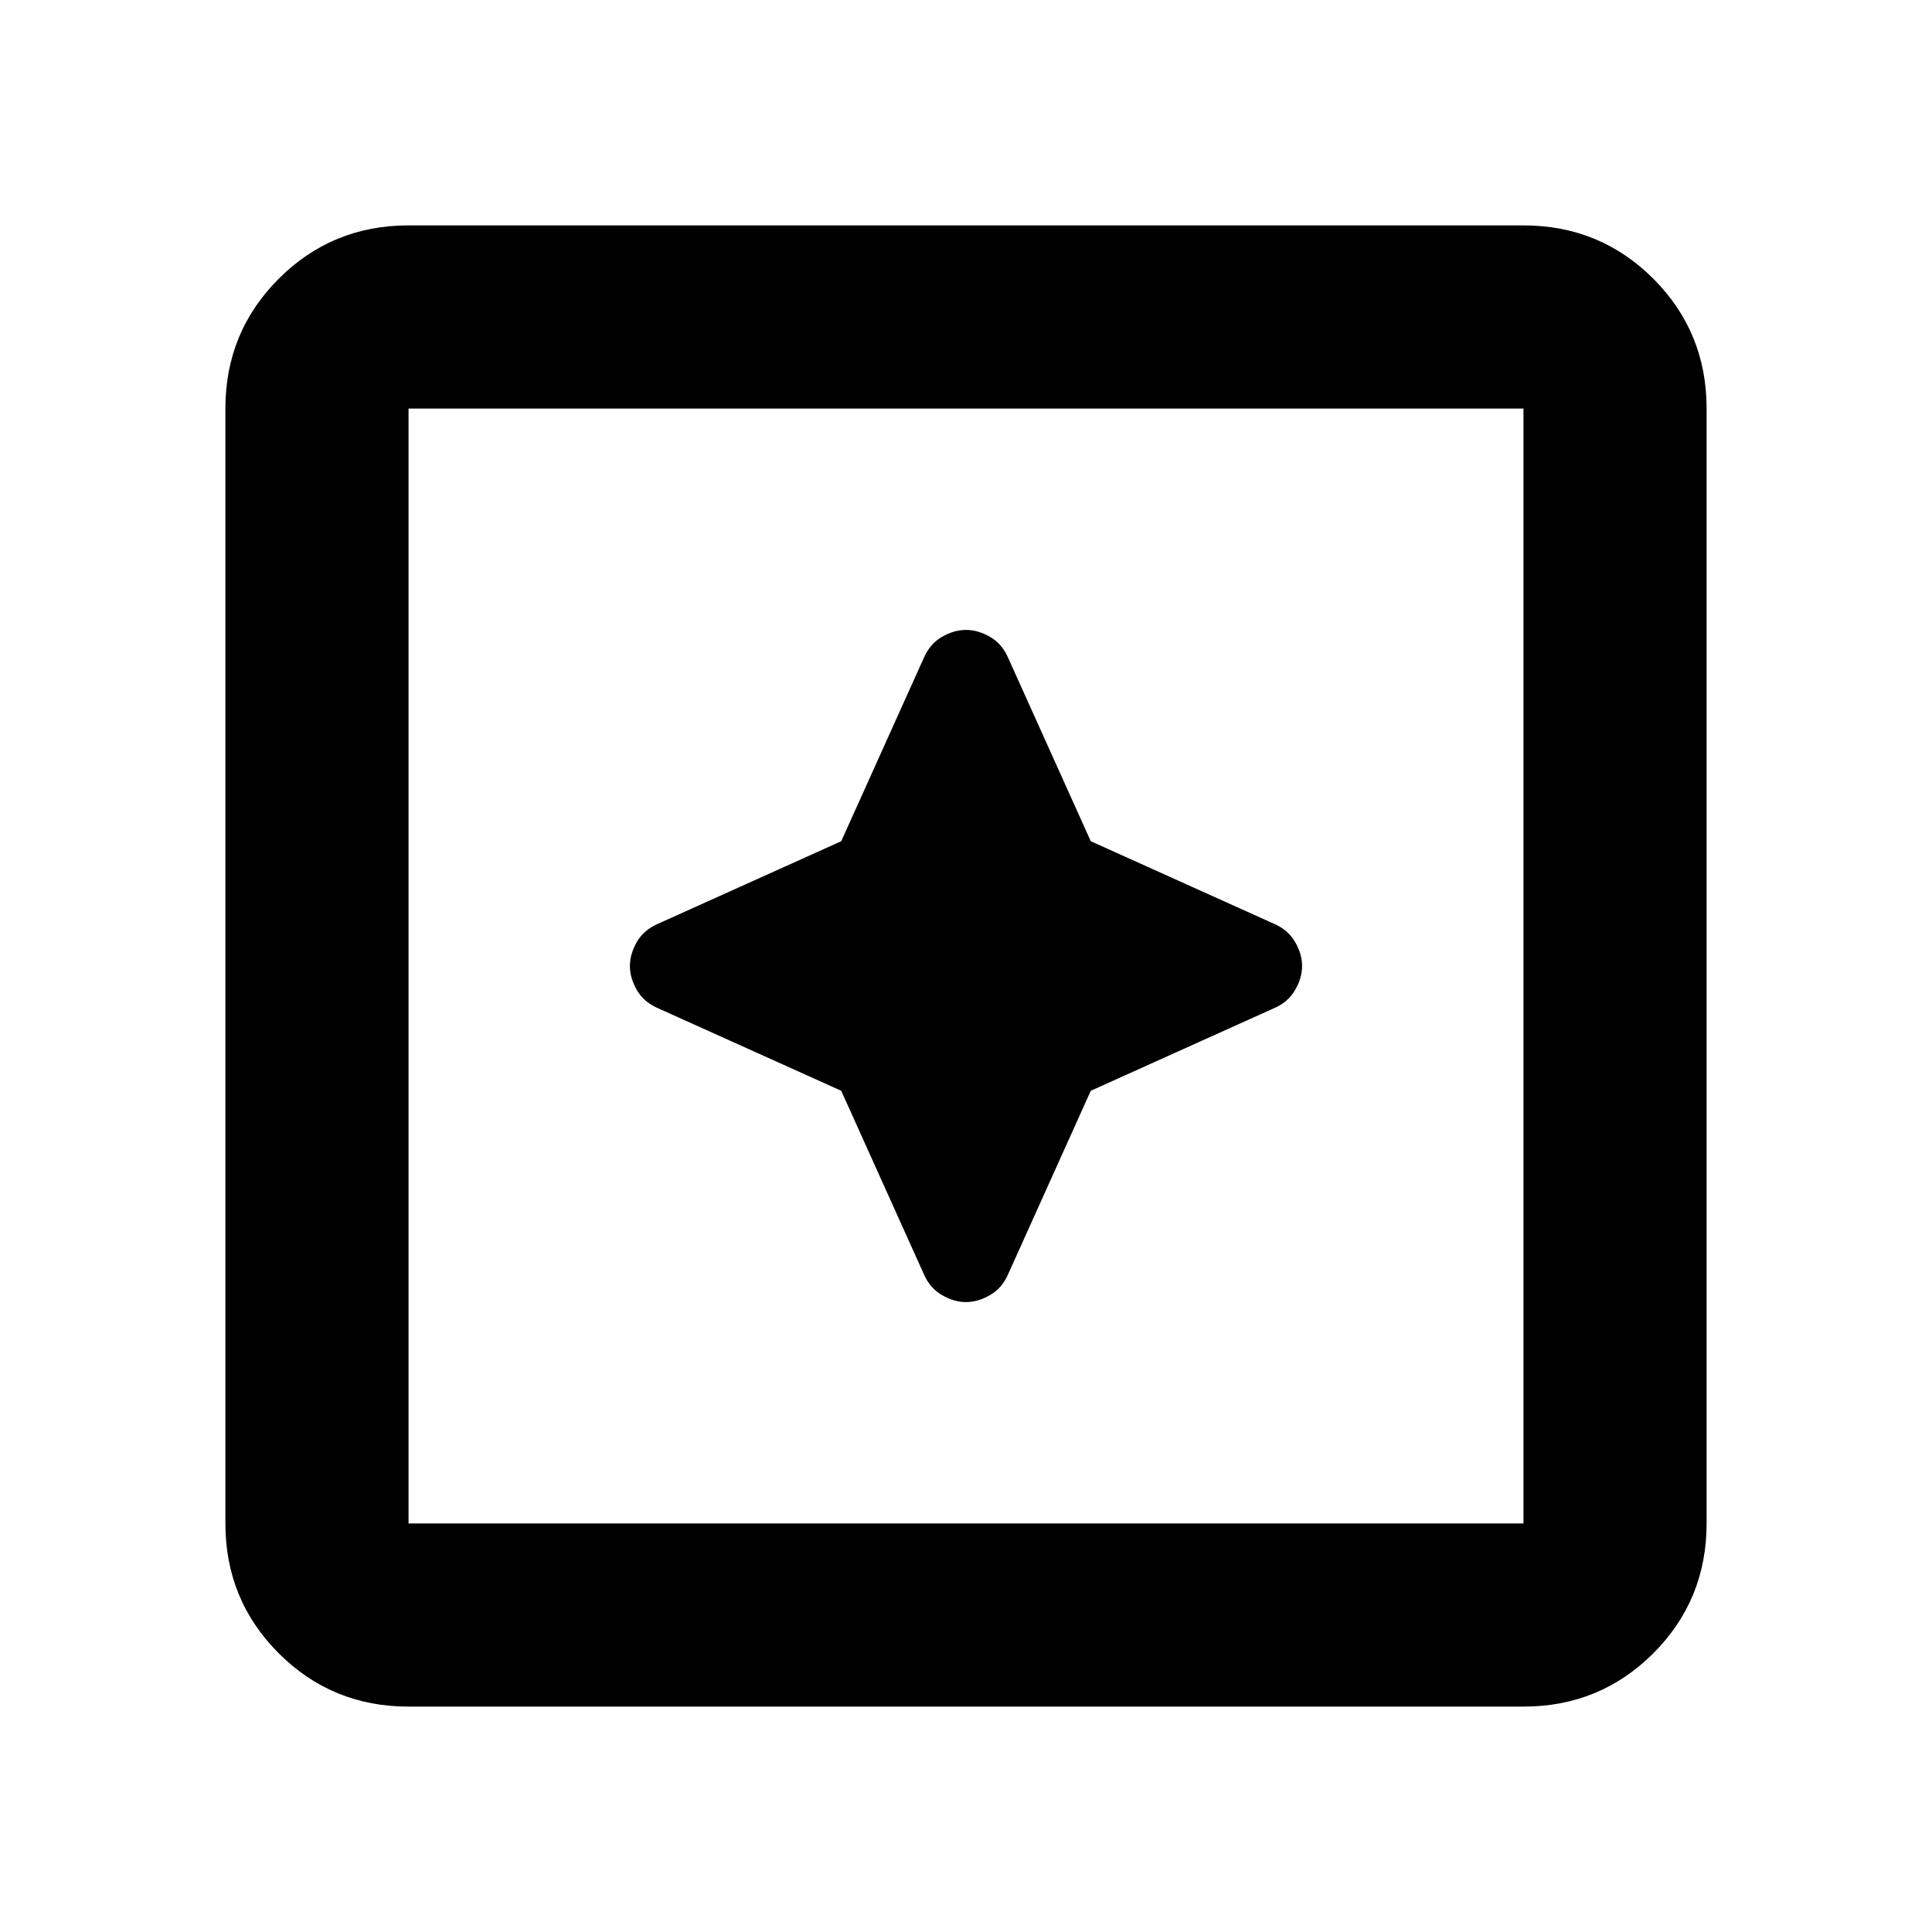 <svg xmlns="http://www.w3.org/2000/svg" height="24" width="24"><path d="M12 16.175q.15 0 .3-.088.15-.087.225-.262l1.025-2.275 2.275-1.025q.175-.075.262-.225.088-.15.088-.3t-.088-.3q-.087-.15-.262-.225L13.55 10.45l-1.025-2.275Q12.45 8 12.3 7.912q-.15-.087-.3-.087t-.3.087q-.15.088-.225.263L10.45 10.45l-2.275 1.025q-.175.075-.263.225-.087.15-.087.3t.087.3q.088.15.263.225l2.275 1.025 1.025 2.275q.075.175.225.262.15.088.3.088ZM5.075 21.2q-.95 0-1.612-.662-.663-.663-.663-1.613V5.075q0-.95.663-1.613.662-.662 1.612-.662h13.85q.95 0 1.613.662.662.663.662 1.613v13.85q0 .95-.662 1.613-.663.662-1.613.662Zm0-2.275h13.85V5.075H5.075v13.85Zm0 0V5.075v13.85Z"/></svg>